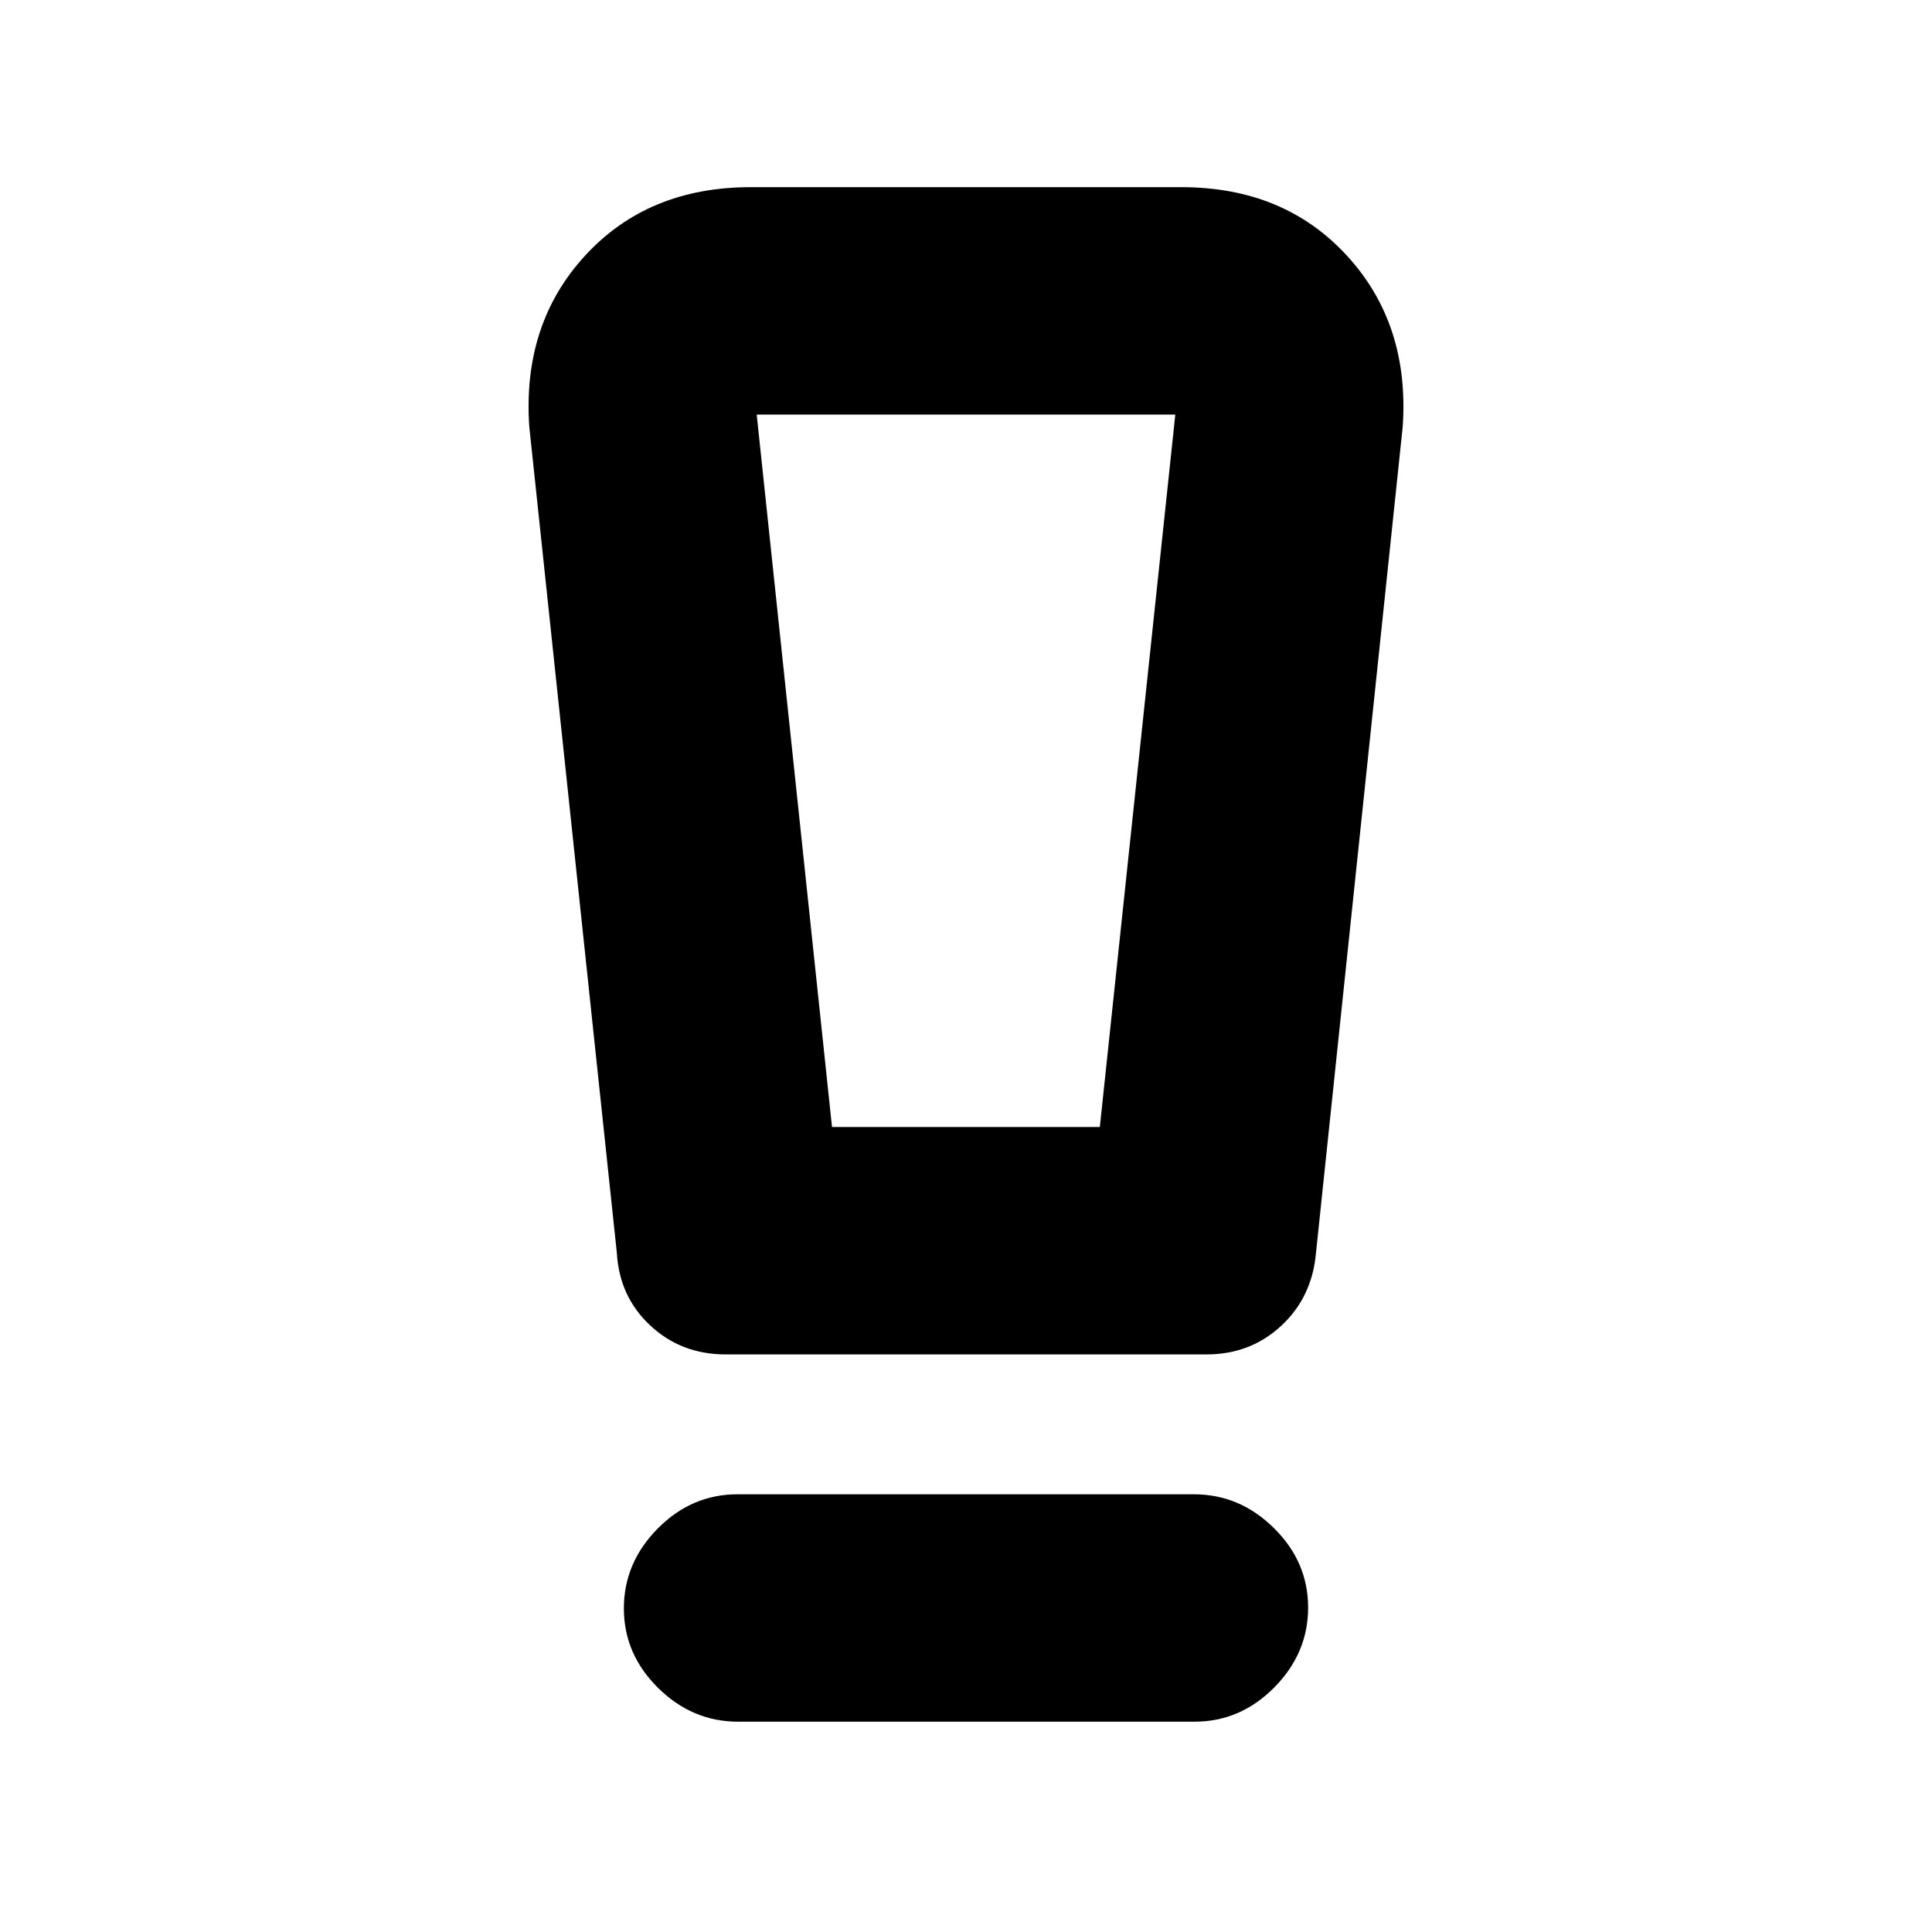 <svg xmlns="http://www.w3.org/2000/svg" height="20" viewBox="0 -960 960 960" width="20"><path d="M366.783-104.5Q344-104.5 327-121.289q-17-16.79-17-39.5 0-22.711 16.838-39.711 16.839-17 39.622-17h226.757Q616-217.5 633-200.711q17 16.79 17 39.5 0 22.711-16.838 39.711-16.839 17-39.622 17H366.783Zm-60.283-233L263-748q-3.5-51 27.75-85T373-867h214q51 0 82.25 34T697-748l-43.09 410.512Q652-315.5 636.671-301.25T599.5-287h-239q-21.947 0-37.349-14.331Q307.75-315.662 306.5-337.5ZM413.422-400H546.5L584-754H376l37.422 354Zm-6.824-354H376h208-177.402Z"/></svg>
